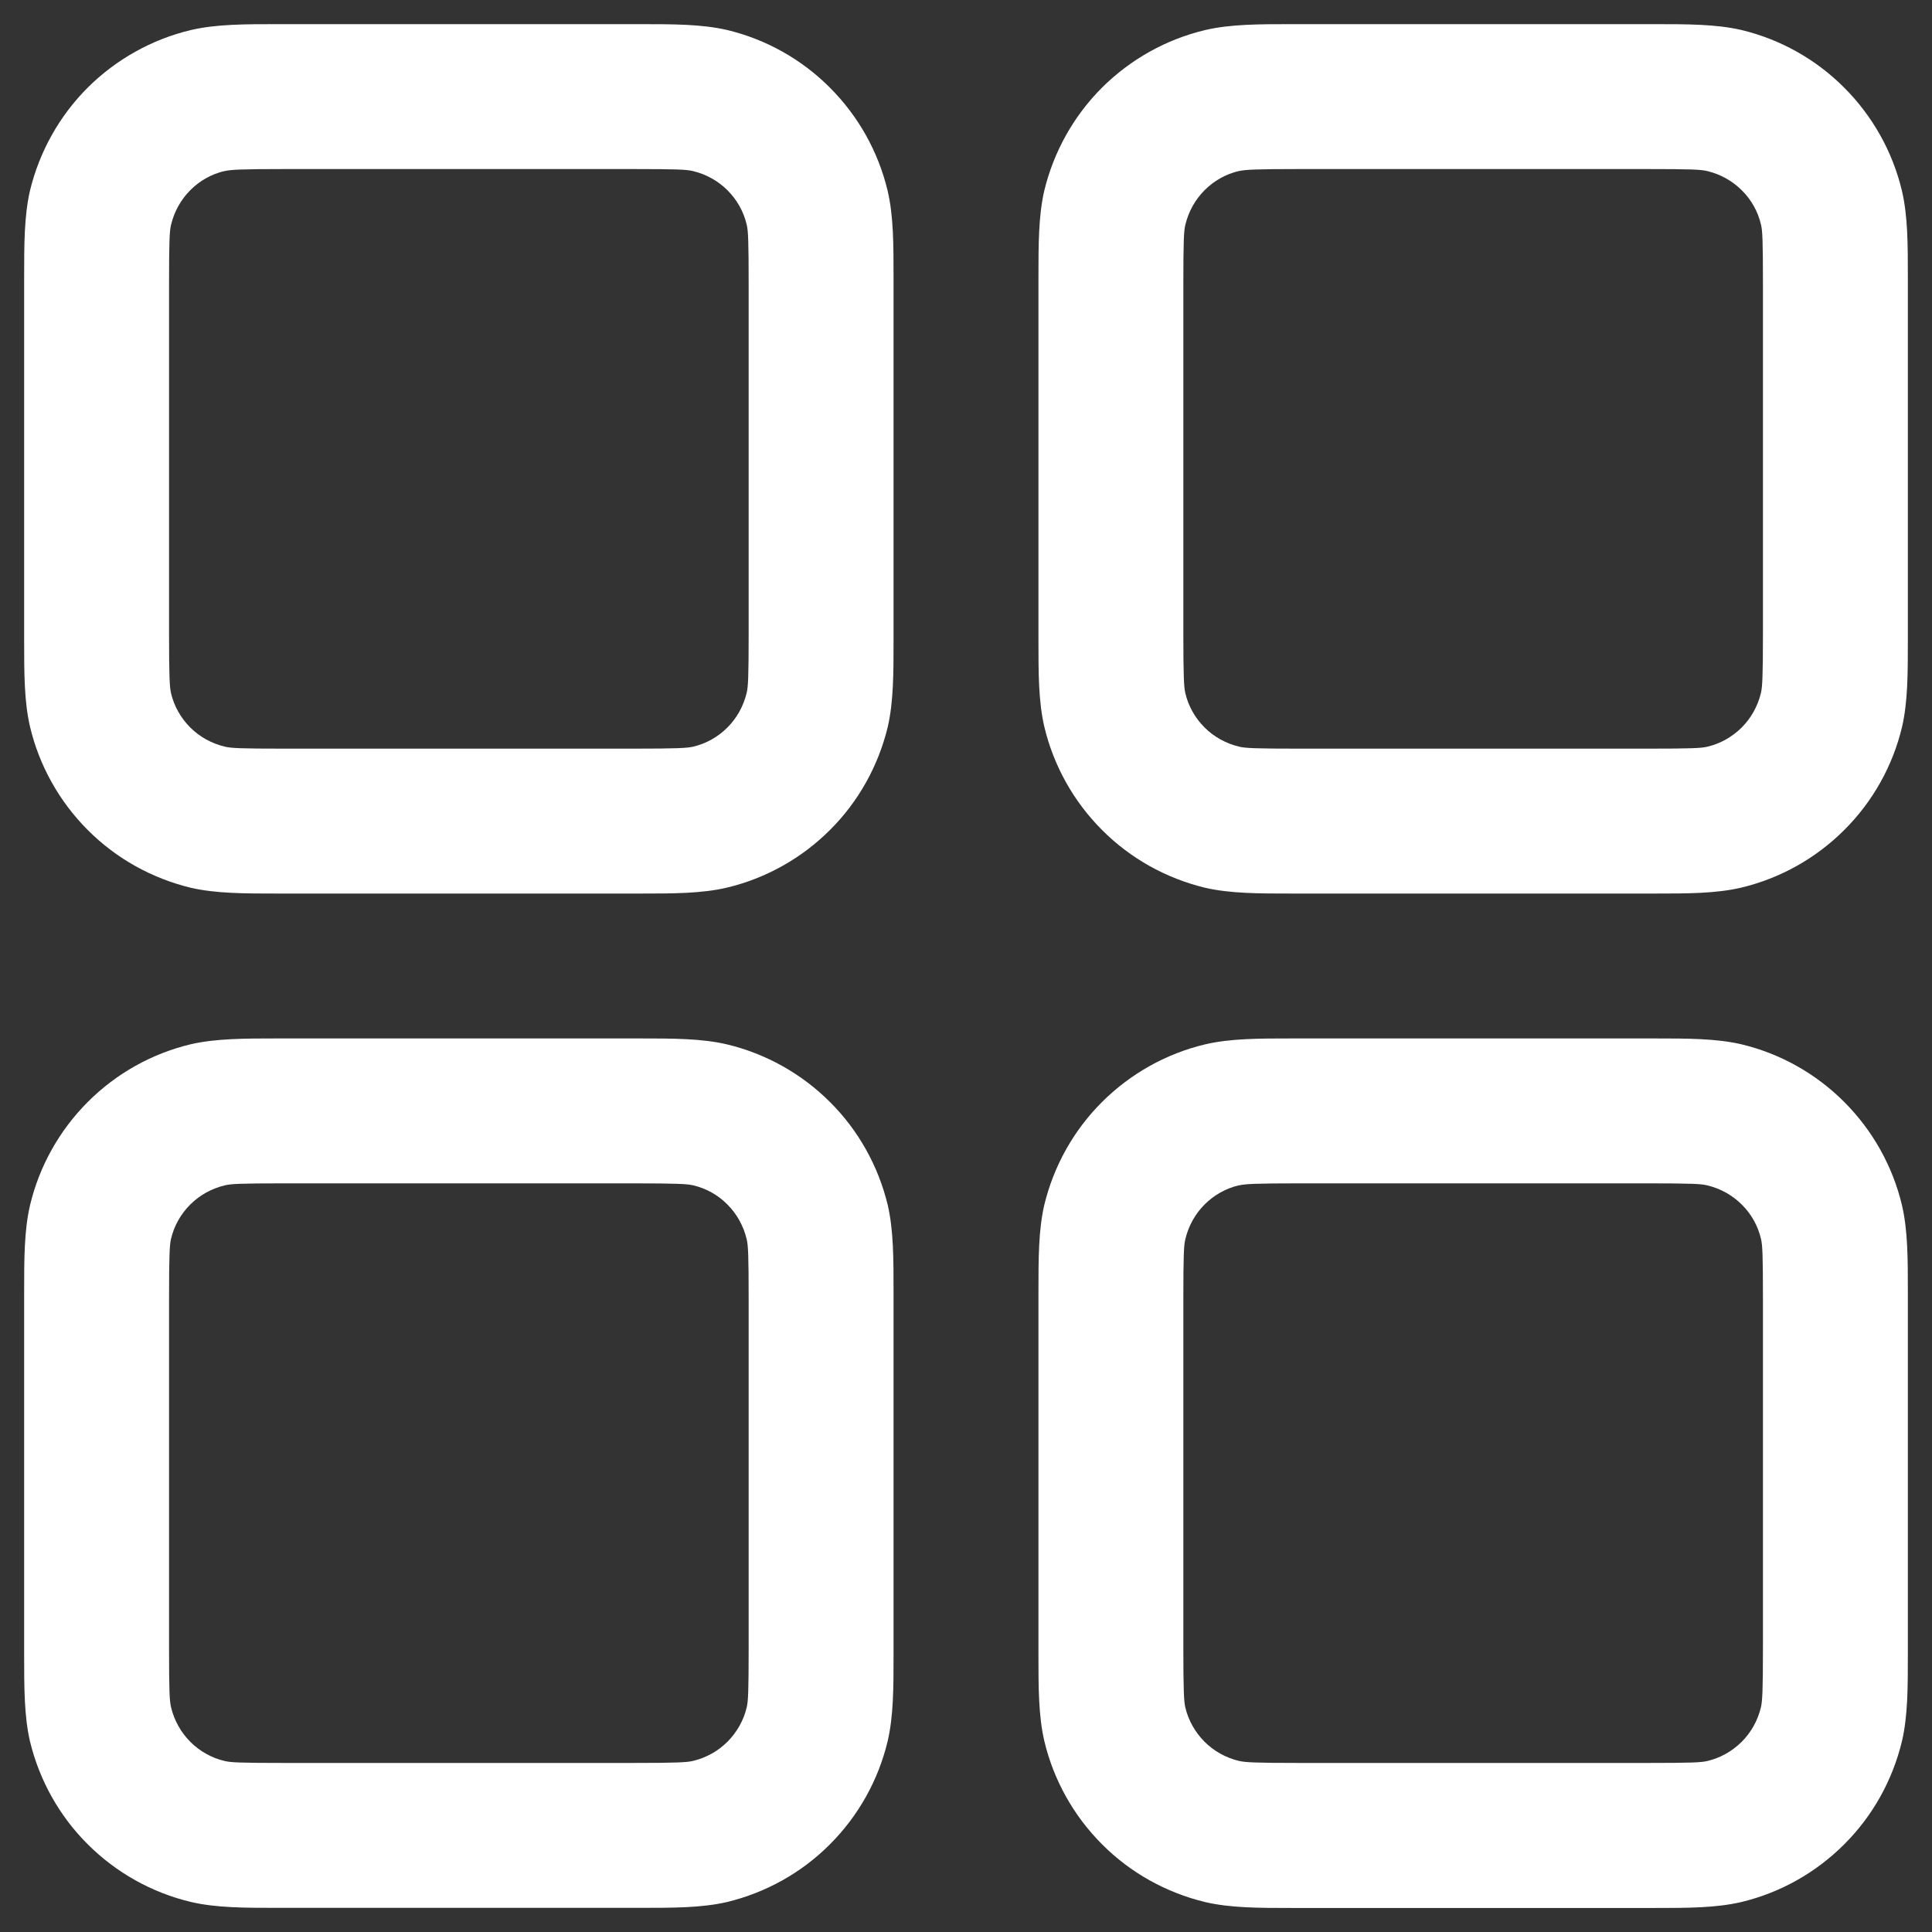 <svg width="16" height="16" viewBox="0 0 16 16" fill="none" xmlns="http://www.w3.org/2000/svg">
<rect x="0" y="0" width="16" height="16" fill="#333333" stroke="none"/>
<path fill-rule="evenodd" clip-rule="evenodd" d="M2.36 0.2H2.3C2.025 0.2 1.789 0.2 1.58 0.249C1.257 0.326 0.961 0.492 0.726 0.726C0.491 0.961 0.326 1.257 0.248 1.58C0.2 1.789 0.2 2.024 0.2 2.3V5.3C0.2 5.575 0.2 5.811 0.249 6.02C0.326 6.343 0.492 6.639 0.727 6.874C0.961 7.109 1.257 7.274 1.58 7.352C1.789 7.4 2.024 7.4 2.3 7.4H5.3C5.575 7.4 5.811 7.4 6.02 7.351C6.343 7.274 6.639 7.108 6.874 6.873C7.109 6.639 7.274 6.343 7.352 6.02C7.4 5.811 7.4 5.576 7.4 5.3V2.3C7.4 2.025 7.4 1.789 7.351 1.58C7.274 1.257 7.108 0.961 6.873 0.726C6.639 0.491 6.343 0.325 6.02 0.248C5.811 0.2 5.576 0.2 5.3 0.2H5.24H2.36ZM1.86 1.417C1.911 1.405 1.992 1.4 2.36 1.4H5.24C5.61 1.4 5.689 1.404 5.74 1.417C5.848 1.443 5.947 1.498 6.025 1.576C6.103 1.654 6.159 1.753 6.184 1.861C6.196 1.911 6.2 1.99 6.2 2.36V5.24C6.2 5.61 6.196 5.689 6.183 5.74C6.157 5.848 6.102 5.947 6.024 6.025C5.946 6.103 5.847 6.159 5.739 6.184C5.69 6.195 5.611 6.2 5.24 6.2H2.36C1.99 6.2 1.911 6.196 1.86 6.183C1.752 6.157 1.653 6.102 1.575 6.024C1.497 5.946 1.441 5.847 1.416 5.739C1.405 5.69 1.4 5.611 1.4 5.24V2.36C1.4 1.99 1.404 1.911 1.417 1.86C1.443 1.752 1.498 1.653 1.576 1.575C1.654 1.496 1.753 1.441 1.861 1.416M10.76 0.2H10.7C10.425 0.2 10.189 0.2 9.98 0.249C9.657 0.326 9.361 0.492 9.126 0.726C8.891 0.961 8.726 1.257 8.648 1.58C8.6 1.789 8.6 2.024 8.6 2.3V5.3C8.6 5.575 8.6 5.811 8.649 6.02C8.726 6.343 8.892 6.639 9.127 6.874C9.361 7.109 9.657 7.274 9.98 7.352C10.189 7.4 10.424 7.4 10.7 7.4H13.7C13.975 7.4 14.211 7.4 14.42 7.351C14.743 7.274 15.039 7.108 15.274 6.873C15.509 6.639 15.675 6.343 15.752 6.02C15.8 5.811 15.8 5.576 15.8 5.3V2.3C15.8 2.025 15.8 1.789 15.751 1.58C15.674 1.257 15.508 0.961 15.273 0.726C15.039 0.491 14.743 0.325 14.42 0.248C14.211 0.2 13.976 0.2 13.7 0.2H13.64H10.76ZM10.26 1.417C10.311 1.405 10.392 1.4 10.76 1.4H13.64C14.01 1.4 14.089 1.404 14.14 1.417C14.248 1.443 14.347 1.498 14.425 1.576C14.504 1.654 14.559 1.753 14.584 1.861C14.596 1.911 14.6 1.99 14.6 2.36V5.24C14.6 5.61 14.595 5.689 14.583 5.74C14.557 5.848 14.502 5.947 14.424 6.025C14.345 6.103 14.247 6.159 14.139 6.184C14.089 6.196 14.01 6.2 13.64 6.2H10.76C10.39 6.2 10.311 6.196 10.26 6.183C10.152 6.157 10.053 6.102 9.975 6.024C9.897 5.946 9.841 5.847 9.816 5.739C9.805 5.69 9.8 5.611 9.8 5.24V2.36C9.8 1.99 9.804 1.911 9.817 1.86C9.843 1.752 9.898 1.653 9.976 1.575C10.055 1.496 10.153 1.441 10.261 1.416M2.3 8.6H5.3C5.575 8.6 5.811 8.6 6.02 8.649C6.343 8.726 6.639 8.892 6.874 9.127C7.109 9.361 7.274 9.657 7.352 9.98C7.4 10.189 7.4 10.424 7.4 10.7V13.7C7.4 13.975 7.4 14.211 7.351 14.42C7.274 14.743 7.108 15.039 6.873 15.274C6.639 15.509 6.343 15.674 6.02 15.752C5.811 15.8 5.576 15.8 5.3 15.8H2.3C2.025 15.8 1.789 15.8 1.58 15.751C1.257 15.674 0.961 15.508 0.726 15.273C0.491 15.039 0.326 14.743 0.248 14.42C0.2 14.211 0.2 13.976 0.2 13.7V10.7C0.2 10.425 0.2 10.189 0.249 9.98C0.326 9.657 0.492 9.361 0.727 9.126C0.961 8.891 1.257 8.725 1.58 8.648C1.789 8.6 2.024 8.6 2.3 8.6ZM2.36 9.8C1.99 9.8 1.911 9.804 1.86 9.817C1.752 9.843 1.653 9.898 1.575 9.976C1.497 10.054 1.441 10.153 1.416 10.261C1.405 10.31 1.4 10.389 1.4 10.76V13.64C1.4 14.01 1.404 14.089 1.417 14.14C1.443 14.248 1.498 14.347 1.576 14.425C1.654 14.503 1.753 14.559 1.861 14.584C1.911 14.596 1.99 14.6 2.36 14.6H5.24C5.61 14.6 5.689 14.595 5.74 14.583C5.848 14.557 5.947 14.502 6.025 14.424C6.103 14.345 6.159 14.247 6.184 14.139C6.196 14.089 6.2 14.01 6.2 13.64V10.76C6.2 10.39 6.196 10.311 6.183 10.26C6.157 10.152 6.102 10.053 6.024 9.975C5.946 9.896 5.847 9.841 5.739 9.816C5.69 9.805 5.611 9.8 5.24 9.8H2.36ZM10.76 8.6H10.7C10.425 8.6 10.189 8.6 9.98 8.649C9.657 8.726 9.361 8.892 9.126 9.127C8.891 9.361 8.726 9.657 8.648 9.98C8.6 10.189 8.6 10.424 8.6 10.7V13.7C8.6 13.975 8.6 14.211 8.649 14.42C8.726 14.743 8.892 15.039 9.127 15.274C9.361 15.509 9.657 15.674 9.98 15.752C10.189 15.801 10.425 15.801 10.7 15.801H13.7C13.975 15.801 14.211 15.801 14.42 15.752C14.743 15.675 15.038 15.509 15.273 15.274C15.508 15.04 15.673 14.744 15.751 14.421C15.8 14.212 15.8 13.976 15.8 13.701V10.7C15.8 10.425 15.8 10.189 15.751 9.98C15.674 9.657 15.508 9.361 15.273 9.126C15.039 8.891 14.743 8.725 14.42 8.648C14.211 8.6 13.976 8.6 13.7 8.6H13.64H10.76ZM10.26 9.817C10.311 9.805 10.392 9.8 10.76 9.8H13.64C14.01 9.8 14.089 9.804 14.14 9.817C14.248 9.843 14.347 9.898 14.425 9.976C14.504 10.054 14.559 10.153 14.584 10.261C14.596 10.311 14.6 10.39 14.6 10.76V13.64C14.6 14.01 14.595 14.089 14.583 14.14C14.557 14.248 14.502 14.347 14.424 14.425C14.345 14.503 14.247 14.559 14.139 14.584C14.089 14.596 14.01 14.6 13.64 14.6H10.76C10.39 14.6 10.311 14.595 10.26 14.583C10.152 14.557 10.053 14.502 9.975 14.424C9.897 14.345 9.841 14.247 9.816 14.139C9.805 14.09 9.8 14.011 9.8 13.64V10.76C9.8 10.39 9.804 10.311 9.817 10.26C9.843 10.152 9.898 10.053 9.976 9.975C10.055 9.896 10.153 9.841 10.261 9.816" fill="white"/>
</svg>
